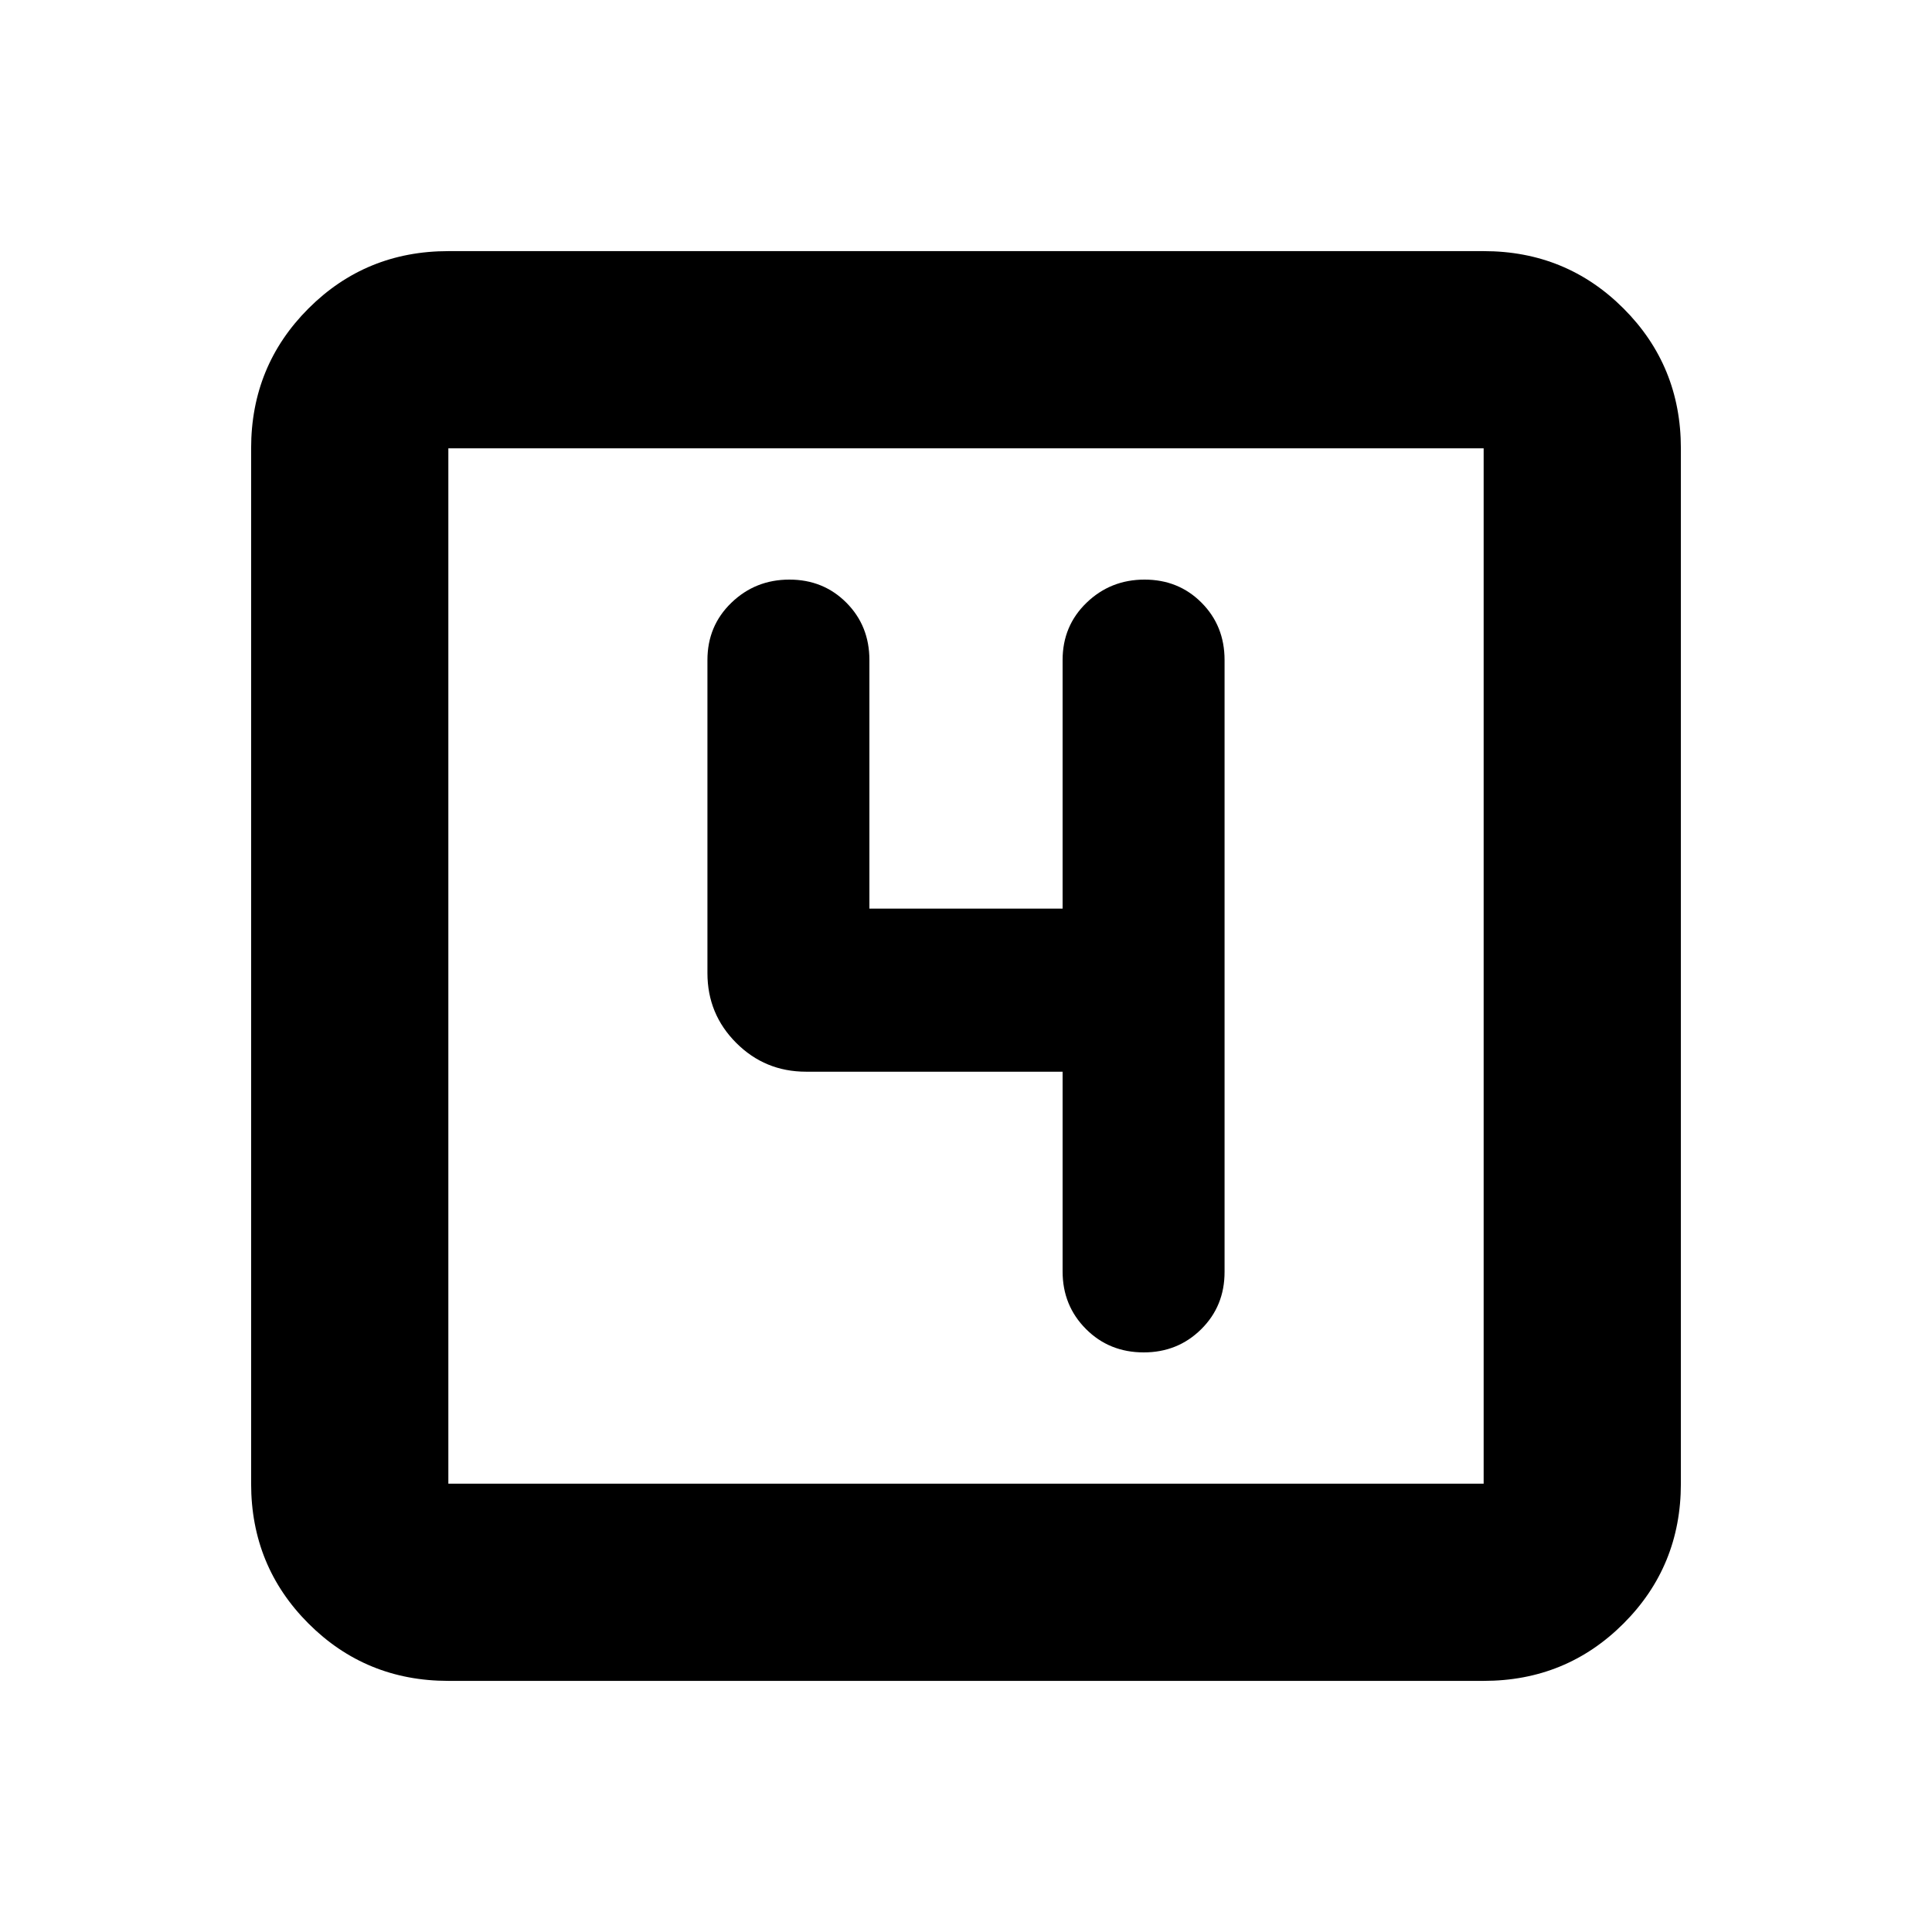 <svg xmlns="http://www.w3.org/2000/svg" height="20" viewBox="0 -960 960 960" width="20"><path d="M528-427.478v99.258q0 16.945 11.59 28.582Q551.179-288 568.311-288q16.893 0 28.53-11.488 11.638-11.487 11.638-28.469v-304.086q0-16.982-11.43-28.469Q585.619-672 568.723-672q-16.897 0-28.81 11.488Q528-649.025 528-632.043v123.521h-96v-123.521q0-16.982-11.43-28.469Q409.14-672 392.244-672t-28.81 11.488q-11.913 11.487-11.913 28.469v155.564q0 20.388 14.307 34.694 14.307 14.307 34.694 14.307H528ZM222.783-124.782q-41.005 0-69.503-28.498-28.498-28.498-28.498-69.503v-514.434q0-41.005 28.498-69.503 28.498-28.498 69.503-28.498h514.434q41.005 0 69.503 28.498 28.498 28.498 28.498 69.503v514.434q0 41.005-28.498 69.503-28.498 28.498-69.503 28.498H222.783Zm0-98.001h514.434v-514.434H222.783v514.434Zm0-514.434v514.434-514.434Z"/></svg>